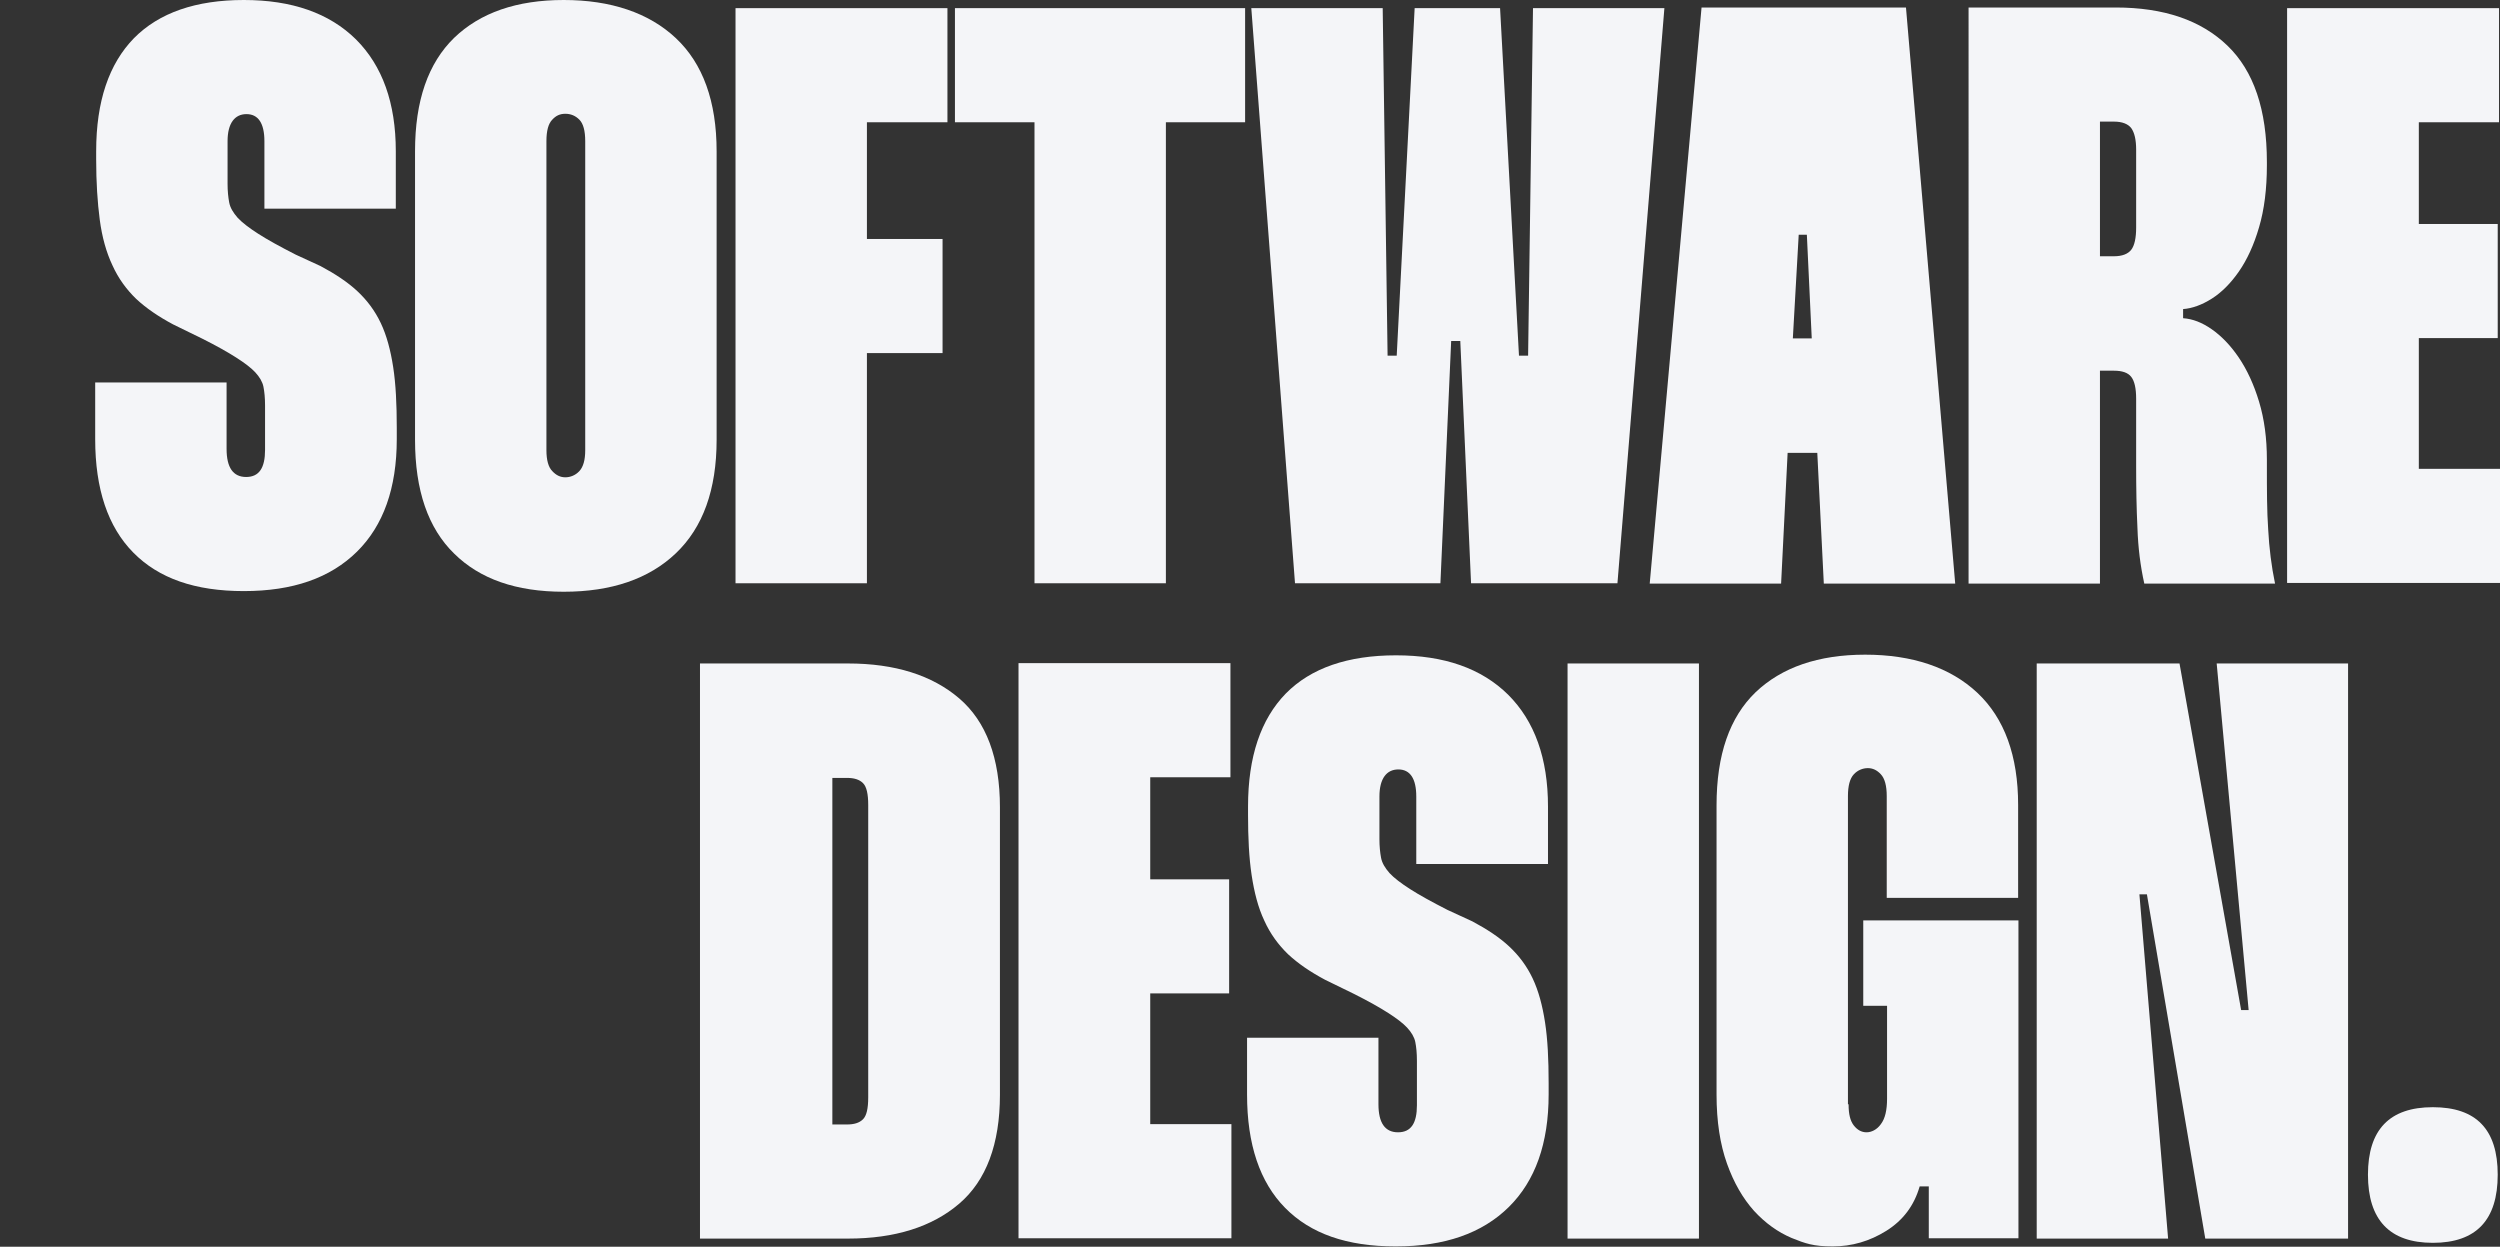 <?xml version="1.0" encoding="UTF-8"?>
<svg id="Layer_1" xmlns="http://www.w3.org/2000/svg" version="1.1" viewBox="0 0 766.8 382.4">
  <rect x="0" y="0" width="766.8" height="382.4" fill="#333333" stroke="none"/>
  <!-- Generator: Adobe Illustrator 29.0.1, SVG Export Plug-In . SVG Version: 2.1.0 Build 192)  -->
  <defs>
    <style>
      .st0 {
        fill: #f4f5f8;
      }
    </style>
  </defs>
  <path class="st0" d="M81.1,64v-20.7c0-5.5-1.9-8.3-5.5-8.3s-5.8,2.8-5.8,8.3v13.1c0,2.2.2,4.1.5,5.7.3,1.6,1.2,3.1,2.6,4.7,1.4,1.5,3.5,3.1,6.3,4.9s6.6,3.9,11.5,6.4l7.6,3.5c4.5,2.4,8.3,4.9,11.3,7.7,3,2.8,5.4,6,7.2,9.8,1.8,3.8,3,8.3,3.8,13.5s1.1,11.4,1.1,18.6v3.5c0,15-4.1,26.5-12.2,34.5-8.2,8.1-19.7,12.1-34.7,12.1s-26.1-3.9-33.9-11.8c-7.8-7.9-11.7-19.5-11.7-34.8v-17.4h40.3v20.4c0,5.7,2,8.6,6,8.6s5.8-2.8,5.8-8.3v-13.6c0-2.4-.2-4.3-.5-5.8s-1.2-3-2.5-4.4-3.3-2.9-5.8-4.5-6-3.6-10.6-5.9l-8.8-4.3c-4.5-2.4-8.3-5-11.3-7.8-3-2.9-5.5-6.3-7.3-10.3-1.9-4-3.2-8.7-3.9-14s-1.1-11.5-1.1-18.5v-2.5c0-15.3,3.9-26.8,11.6-34.7C48.8,3.9,60.1,0,74.8,0s26.2,4,34.4,12.1c8.1,8.1,12.2,19.5,12.2,34.3v17.6h-40.3Z"/>
  <path class="st0" d="M127.3,46.4c0-15.5,4-27,12-34.8C147.3,3.9,158.5,0,172.9,0s26.1,3.9,34.4,11.7c8.3,7.8,12.5,19.4,12.5,34.7v88.5c0,15.3-4.2,26.9-12.5,34.8-8.3,7.9-19.8,11.8-34.4,11.8s-25.7-3.9-33.6-11.7c-8-7.8-12-19.4-12-34.9V46.4h0ZM167.6,138.1c0,3,.6,5.2,1.8,6.4,1.2,1.3,2.5,1.9,4,1.9s3.1-.6,4.3-1.9c1.2-1.3,1.8-3.4,1.8-6.4V43.3c0-3.2-.6-5.4-1.8-6.6-1.2-1.2-2.6-1.8-4.3-1.8s-2.9.6-4,1.8c-1.2,1.2-1.8,3.4-1.8,6.6v94.8Z"/>
  <path class="st0" d="M265.9,37.5v35.8h23.2v35h-23.2v70.6h-40.3V2.5h65v35h-24.7,0Z"/>
  <path class="st0" d="M381.8,37.5h-24.2v141.4h-40.3V37.5h-24.4V2.5h89v35h-.1Z"/>
  <path class="st0" d="M424.1,2.5l1.5,106.6h2.8l5.5-106.6h26.2l5.8,106.6h2.8l1.5-106.6h40.3l-14.4,176.4h-44.9l-3.3-74.3h-2.8l-3.3,74.3h-44.6L383.8,2.5h40.3Z"/>
  <path class="st0" d="M584.6,2.3l15.1,176.7h-40.3l-2-40.1h-9.1l-2,40.1h-40.3l15.9-176.7h62.7,0ZM555.7,103.8l-1.5-31.8h-2.5l-1.8,31.8h5.8Z"/>
  <path class="st0" d="M648.9,2.3c14.8,0,26.2,3.9,34.3,11.7,8.1,7.8,12.1,19.7,12.1,35.7v1c0,7.2-.8,13.6-2.4,19-1.6,5.5-3.7,10-6.2,13.6s-5.3,6.4-8.3,8.3-6,3-8.8,3.2v2.8c2.9.2,5.8,1.3,8.8,3.4s5.8,5,8.3,8.7,4.6,8.2,6.2,13.5c1.6,5.3,2.4,11.2,2.4,17.8v2c0,7.2,0,13.7.4,19.4.3,5.7,1,11.3,2.1,16.6h-40.1c-1.2-5.4-1.9-11-2.1-17-.3-6-.4-12.4-.4-19.3v-20.4c0-3.2-.5-5.4-1.5-6.7s-2.8-1.9-5.3-1.9h-4.3v65.3h-40.3V2.3h45.1ZM644.1,78.6h4.3c2.5,0,4.3-.7,5.3-2s1.5-3.6,1.5-6.8v-23.9c0-3-.5-5.2-1.5-6.6-1-1.3-2.8-2-5.3-2h-4.3v41.3Z"/>
  <path class="st0" d="M741.9,37.5v31.2h24.2v35h-24.2v40.1h24.9v35h-65.3V2.5h65v35h-24.7,0Z"/>
  <path class="st0" d="M260.1,203.5c14.4,0,25.8,3.6,34.1,10.7,8.3,7.1,12.5,18.3,12.5,33.4v88.2c0,15.1-4.2,26.3-12.5,33.4s-19.7,10.7-34.1,10.7h-45.4v-176.4h45.4ZM255.3,344.9h4.5c2.2,0,3.8-.5,4.9-1.6s1.6-3.3,1.6-6.7v-89.7c0-3.4-.5-5.6-1.6-6.7-1.1-1.1-2.7-1.6-4.9-1.6h-4.5v106.3h0Z"/>
  <path class="st0" d="M352.8,238.5v31.2h24.2v35h-24.2v40.1h24.9v35h-65.3v-176.4h65v35h-24.7.1Z"/>
  <path class="st0" d="M434.4,265v-20.7c0-5.5-1.9-8.3-5.5-8.3s-5.8,2.8-5.8,8.3v13.1c0,2.2.2,4.1.5,5.7s1.2,3.1,2.6,4.7c1.4,1.5,3.5,3.1,6.3,4.9s6.6,3.9,11.5,6.4l7.6,3.5c4.5,2.4,8.3,4.9,11.3,7.7,3,2.8,5.4,6,7.2,9.8s3,8.3,3.8,13.5,1.1,11.4,1.1,18.6v3.5c0,15-4.1,26.5-12.2,34.5-8.2,8.1-19.7,12.1-34.7,12.1s-26.1-3.9-33.9-11.8-11.7-19.5-11.7-34.8v-17.4h40.3v20.4c0,5.7,2,8.6,6,8.6s5.8-2.8,5.8-8.3v-13.6c0-2.4-.2-4.3-.5-5.8s-1.2-3-2.5-4.4-3.3-2.9-5.8-4.5-6-3.6-10.6-5.9l-8.8-4.3c-4.5-2.4-8.3-5-11.3-7.8-3-2.9-5.5-6.3-7.3-10.3-1.9-4-3.1-8.7-3.9-14s-1.1-11.5-1.1-18.5v-2.5c0-15.3,3.9-26.8,11.6-34.7,7.7-7.8,19-11.7,33.8-11.7s26.2,4,34.4,12.1c8.1,8.1,12.2,19.5,12.2,34.3v17.6h-40.4Z"/>
  <path class="st0" d="M521.1,203.5v176.4h-40.3v-176.4h40.3Z"/>
  <path class="st0" d="M567,338.8c0,2.9.5,5,1.6,6.4s2.4,2.1,3.9,2.1,3.2-.8,4.4-2.5c1.3-1.7,1.9-4.3,1.9-7.8v-28.5h-7.3v-26.2h47.6v97.5h-27.5v-15.9h-2.8c-1.7,5.9-5.1,10.4-10.2,13.6-5.1,3.2-10.6,4.8-16.5,4.8s-8.4-.9-12.6-2.6c-4.2-1.8-8-4.5-11.5-8.3-3.4-3.8-6.2-8.6-8.3-14.5s-3.2-12.9-3.2-21.2v-88.7c0-15.5,4-27,12-34.7,8-7.6,19.2-11.5,33.6-11.5s26.1,3.9,34.4,11.7c8.3,7.8,12.5,19.3,12.5,34.4v28.5h-40.3v-31.2c0-3.2-.6-5.4-1.8-6.7s-2.5-1.9-4-1.9-3.1.6-4.3,1.9c-1.2,1.3-1.8,3.5-1.8,6.7v94.5h.2Z"/>
  <path class="st0" d="M720.2,203.5v176.4h-43.8l-17.9-105.6h-2.3l8.8,105.6h-40.3v-176.4h43.8l18.9,106.3h2.3l-9.8-106.3h40.3Z"/>
  <path class="st0" d="M746.2,339.6c-13.3,0-19.9,6.9-19.9,20.7s6.6,20.9,19.9,20.9,19.9-7,19.9-20.9-6.6-20.7-19.9-20.7Z"/>
</svg>